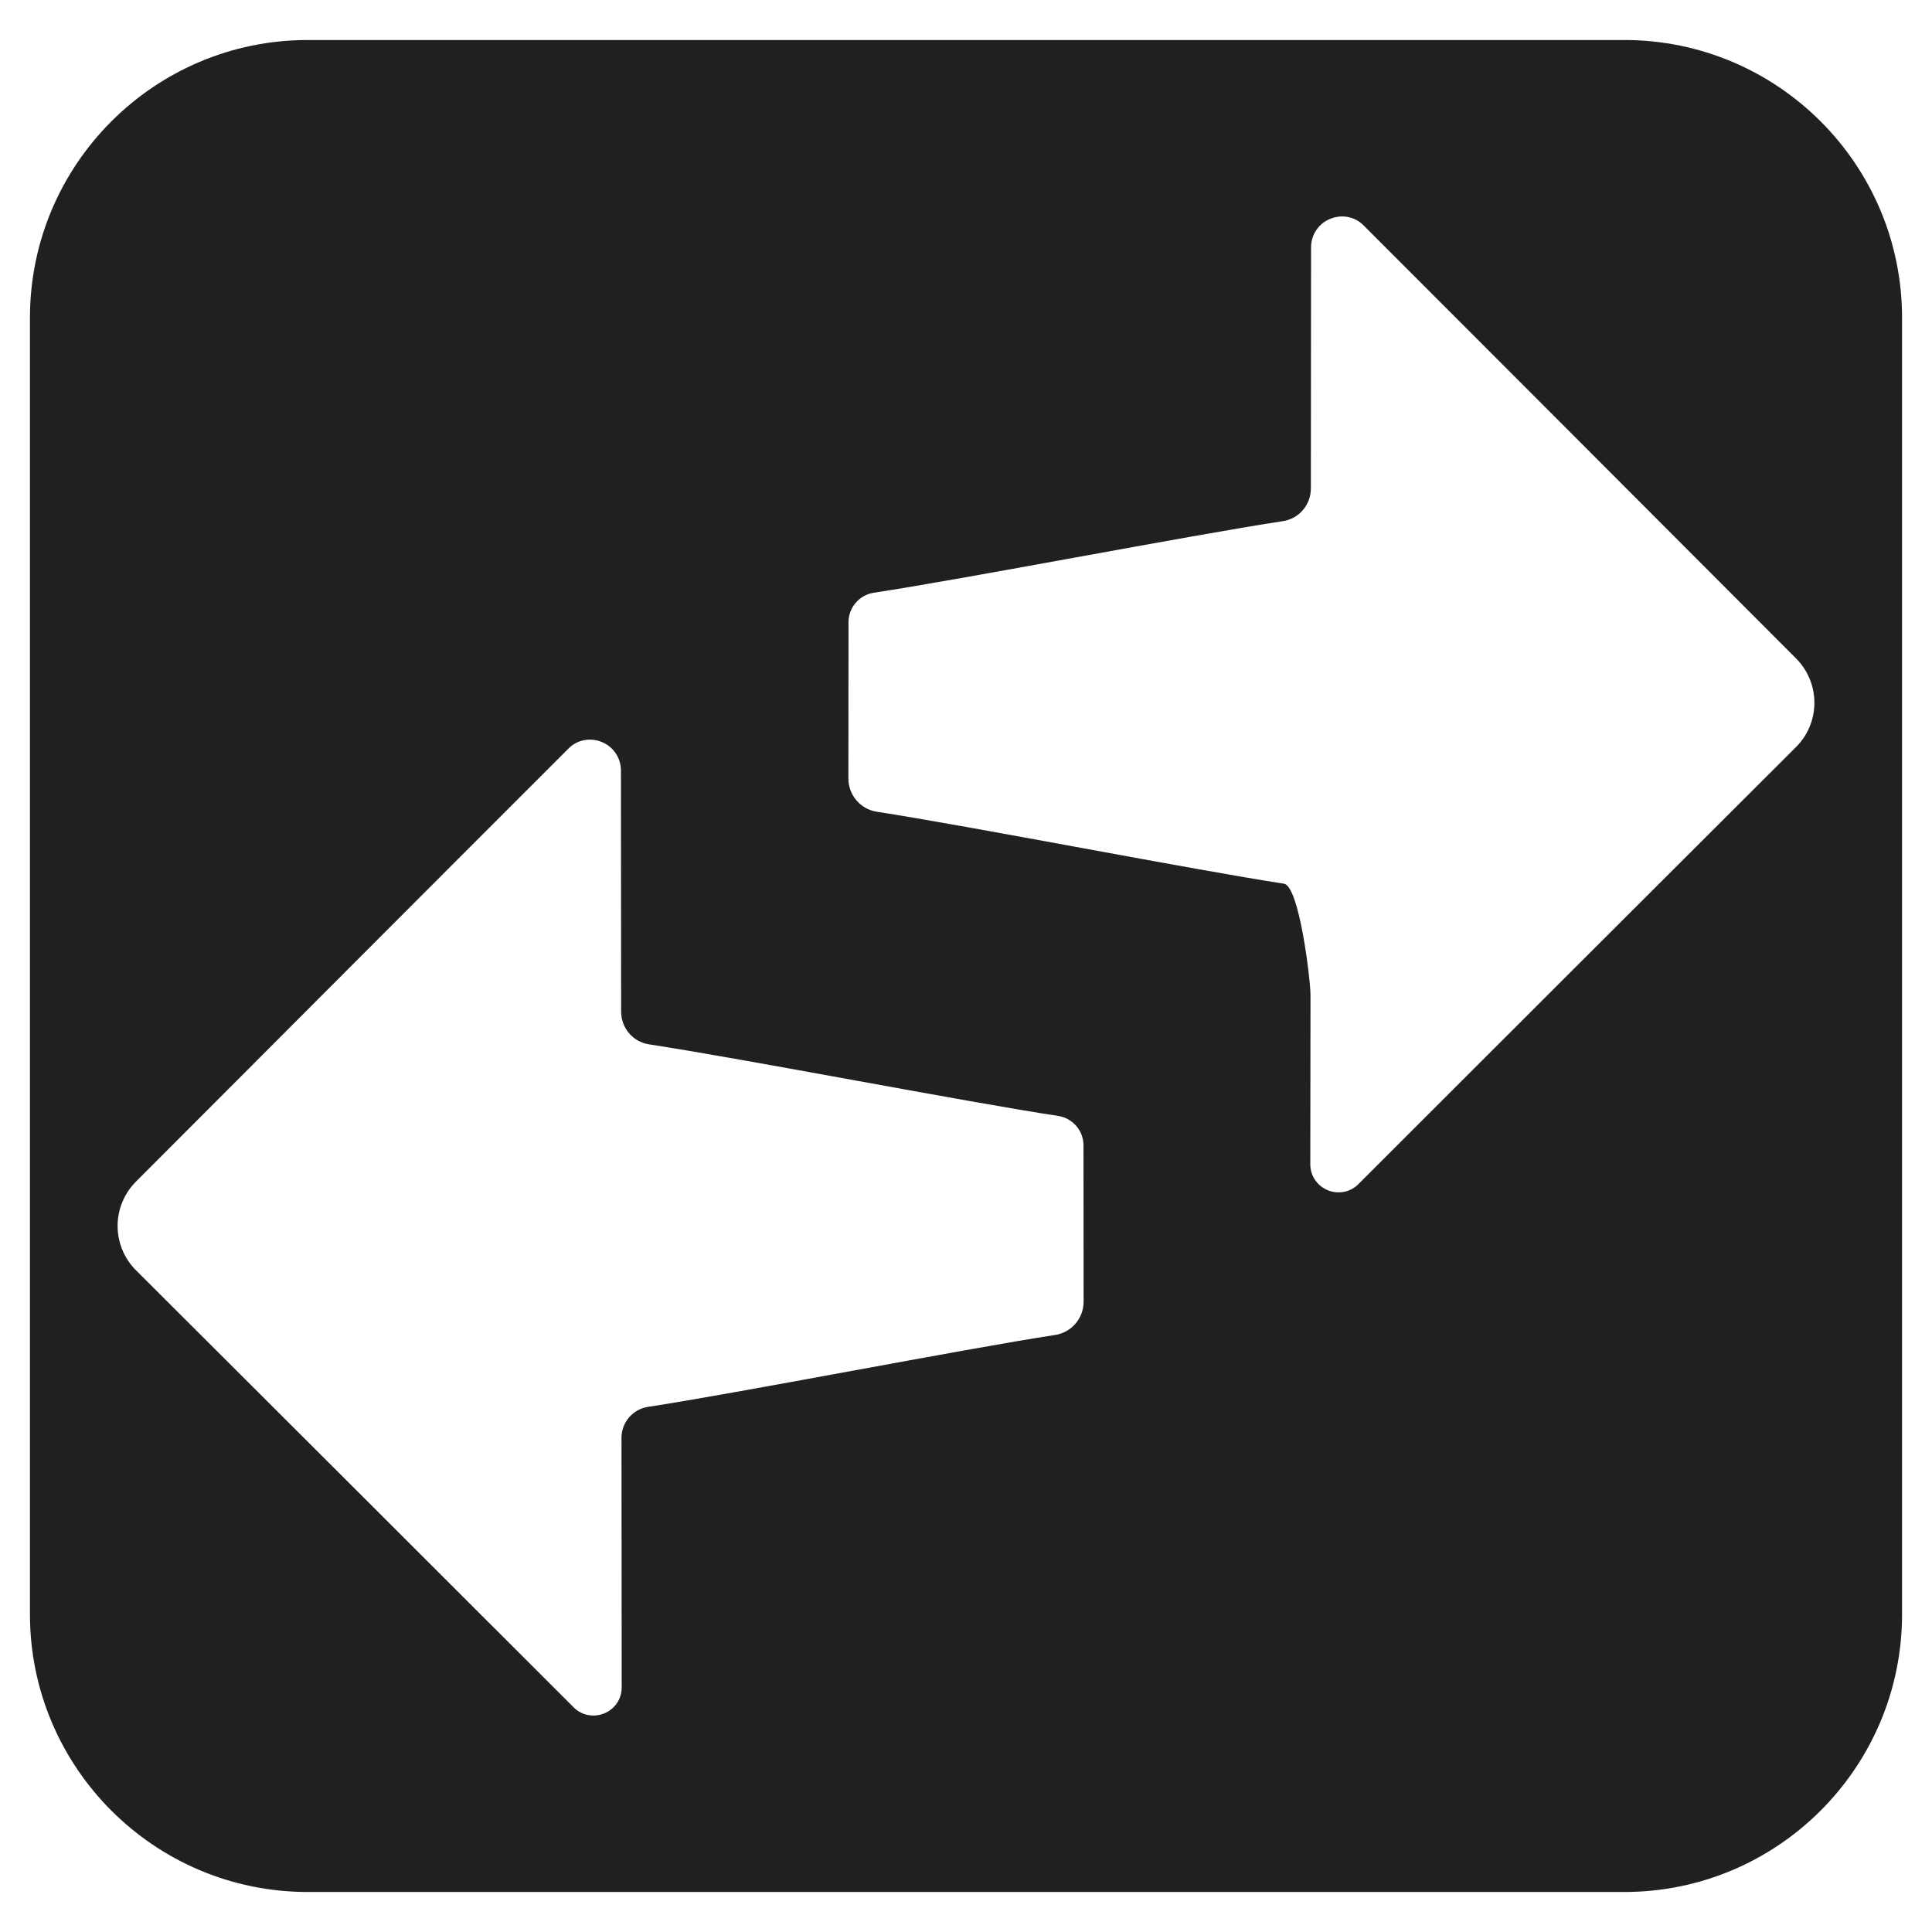 <svg width="48px" height="48px" viewBox="0 0 48 48" version="1.1" xmlns="http://www.w3.org/2000/svg" >
<path fill="#202020" d="M47.256,7.896l0,32.208c0,3.81 -3.093,6.902 -6.902,6.902l-32.708,0c-3.809,0 -6.902,-3.092 -6.902,-6.902l0,-32.208c0,-3.81 3.093,-6.902 6.902,-6.902l32.708,0c3.809,0 6.902,3.092 6.902,6.902Zm-2.178,9.564c0,-0.4 -0.153,-0.798 -0.456,-1.102c-2.414,-2.416 -8.149,-8.166 -10.741,-10.755c-0.216,-0.223 -0.546,-0.285 -0.832,-0.166c-0.286,0.114 -0.476,0.393 -0.476,0.705l-0.005,5.993c0,0.407 -0.294,0.756 -0.702,0.814c-2.288,0.348 -7.976,1.449 -10.157,1.777c-0.361,0.057 -0.628,0.368 -0.628,0.731l-0.003,3.884c0,0.411 0.297,0.762 0.704,0.826c2.281,0.351 7.899,1.449 10.117,1.788c0.381,0.056 0.66,2.387 0.66,2.769l-0.005,4.203c0,0.286 0.171,0.534 0.432,0.643c0.261,0.108 0.56,0.051 0.757,-0.145c2.53,-2.529 8.421,-8.416 10.875,-10.861c0.307,-0.303 0.46,-0.705 0.46,-1.104Zm-42.156,12.998c0,0.4 0.153,0.801 0.46,1.105c2.454,2.445 8.345,8.331 10.875,10.86c0.197,0.197 0.496,0.253 0.757,0.145c0.261,-0.108 0.432,-0.357 0.432,-0.642l-0.005,-6.204c0,-0.381 0.279,-0.712 0.66,-0.769c2.218,-0.338 7.836,-1.436 10.117,-1.787c0.407,-0.064 0.704,-0.415 0.704,-0.827l-0.003,-3.884c0,-0.363 -0.267,-0.674 -0.628,-0.73c-2.181,-0.328 -7.869,-1.429 -10.157,-1.777c-0.408,-0.058 -0.702,-0.407 -0.702,-0.815l-0.005,-5.993c0,-0.311 -0.19,-0.59 -0.476,-0.705c-0.286,-0.119 -0.616,-0.056 -0.832,0.167c-2.592,2.588 -8.327,8.339 -10.741,10.755c-0.303,0.304 -0.456,0.702 -0.456,1.101Z"/>
</svg>